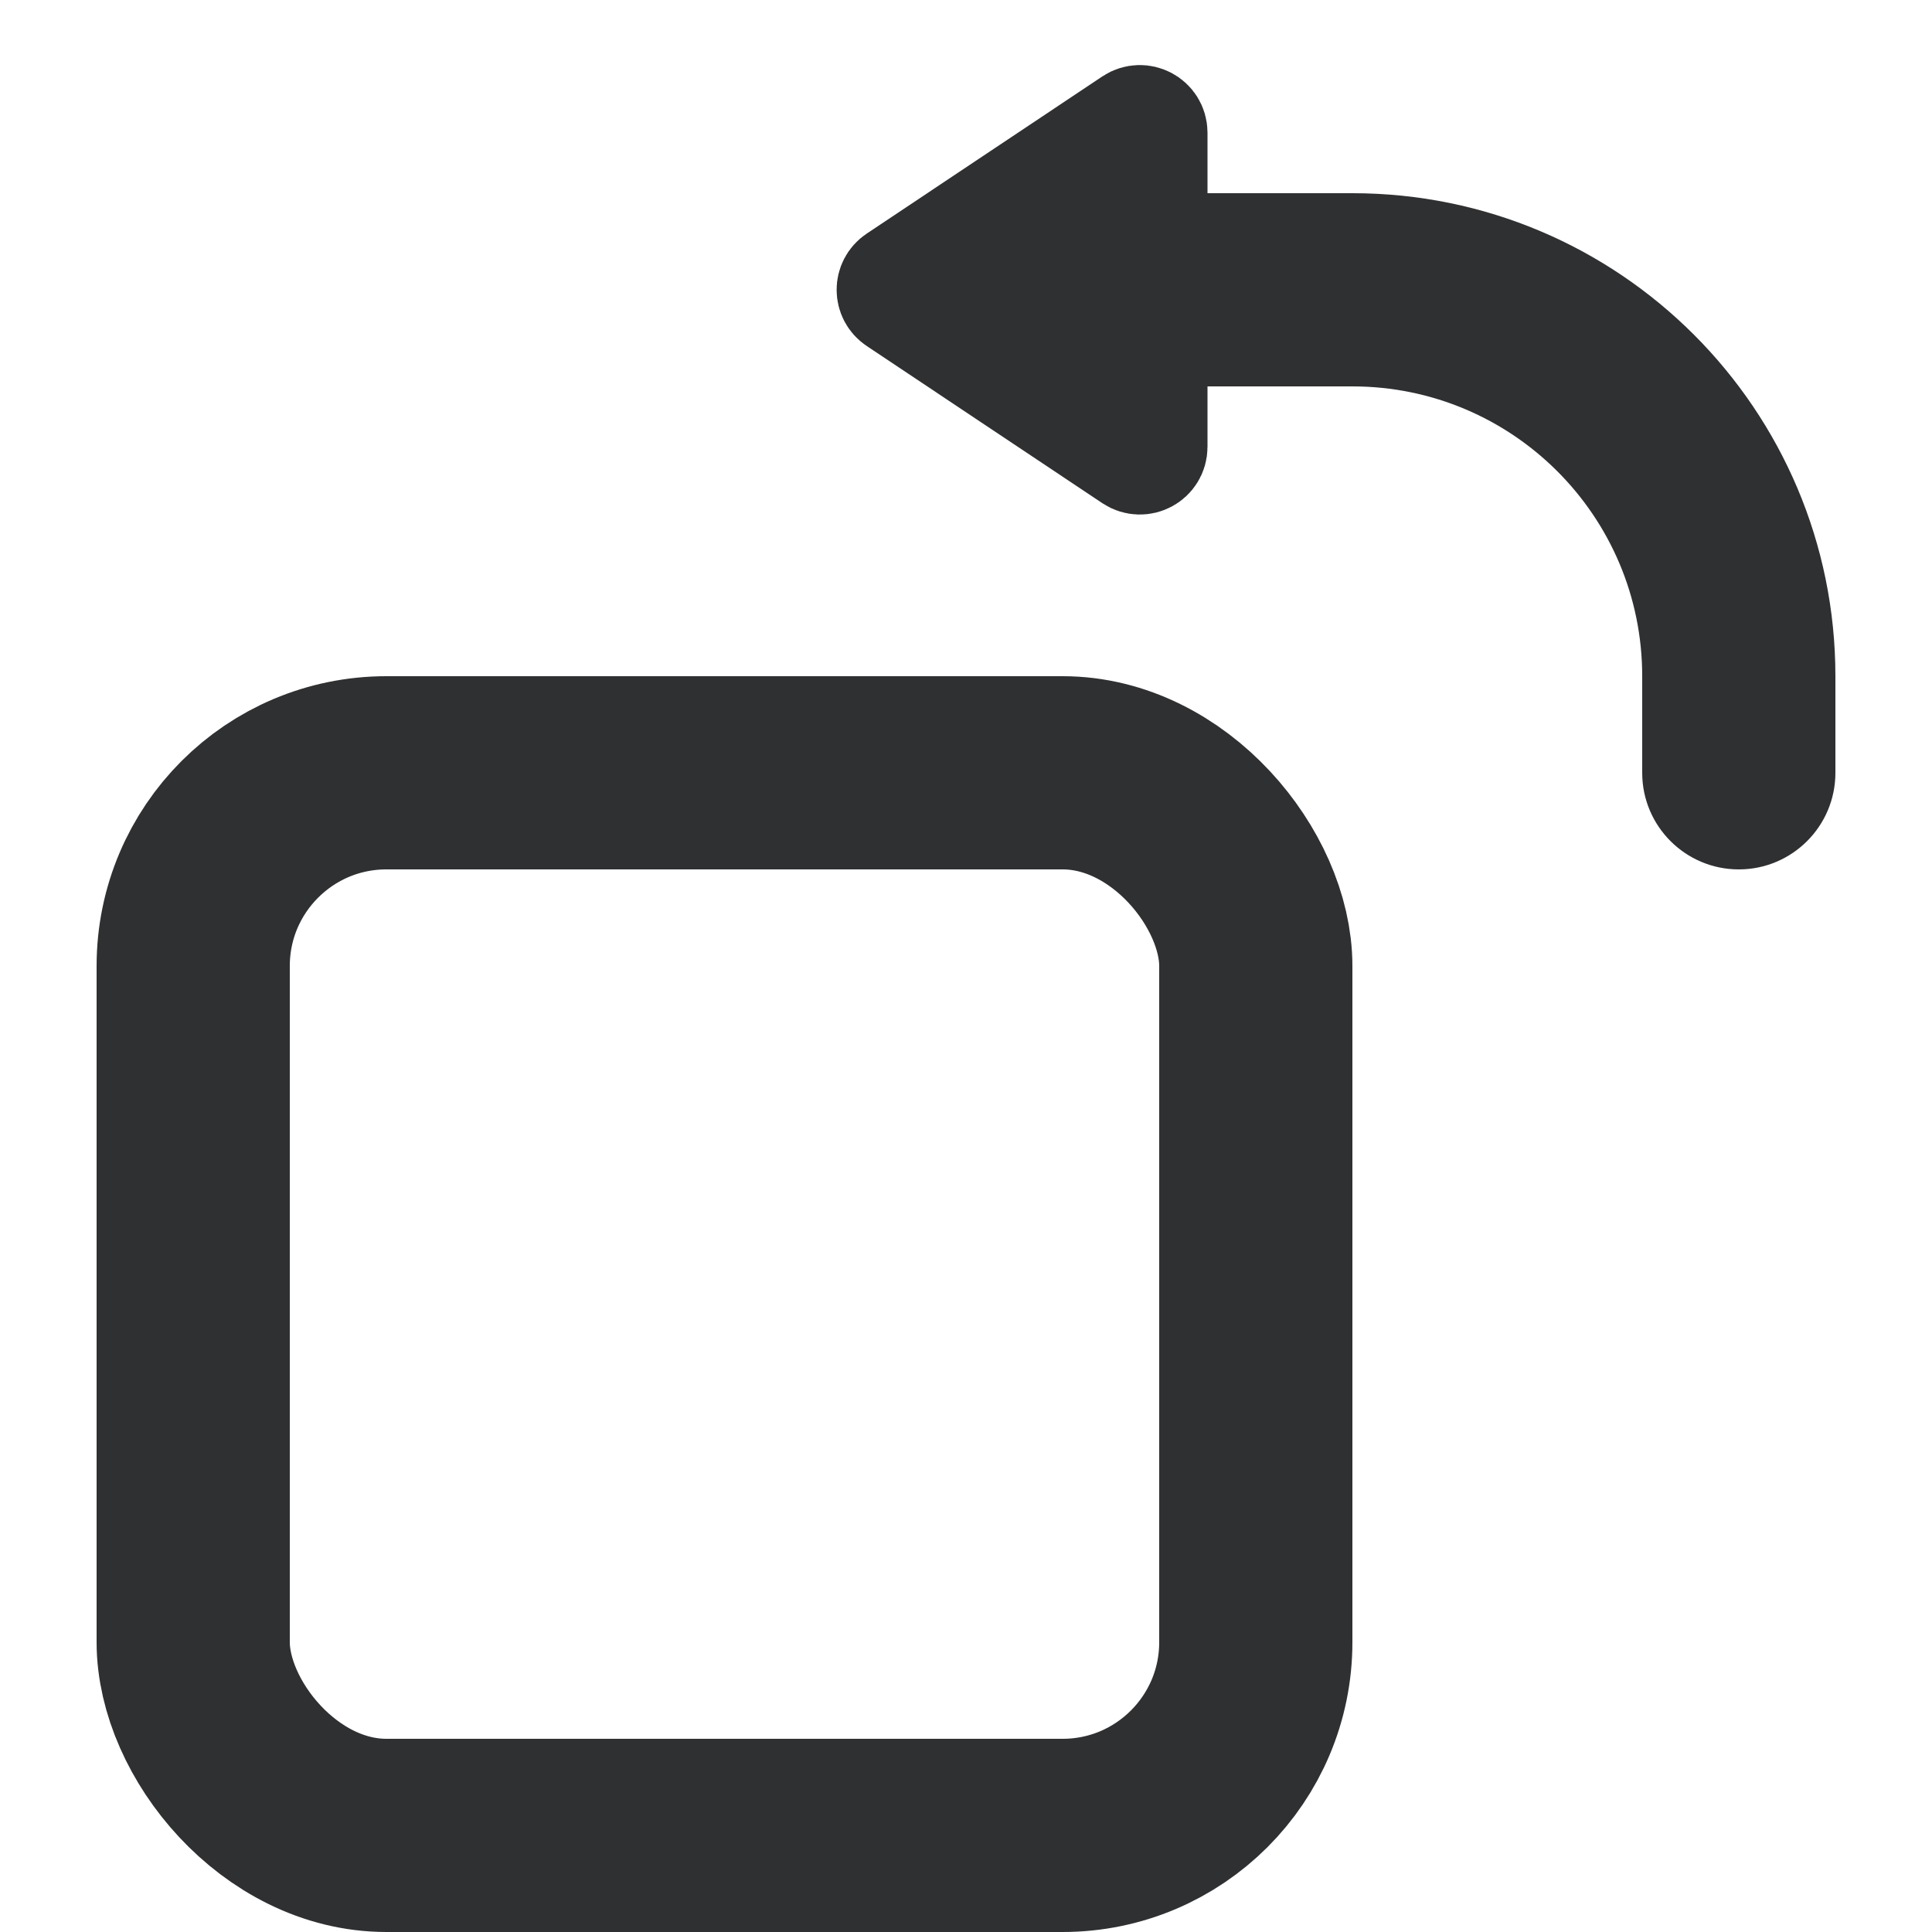 <svg width="20" height="20" viewBox="0 0 20 20" fill="none" xmlns="http://www.w3.org/2000/svg">
    <rect x="2" y="8" width="11" height="11" rx="2" stroke="#2F3032" stroke-width="2"/>
    <path d="M17 8C17 8.552 17.448 9 18 9C18.552 9 19 8.552 19 8H17ZM10 4H14V2H10V4ZM17 7V8H19V7H17ZM14 4C15.657 4 17 5.343 17 7H19C19 4.239 16.761 2 14 2V4Z" fill="#2F3032"/>
    <path d="M9.25 3.166C9.131 3.087 9.131 2.913 9.25 2.834L11.689 1.207C11.822 1.119 12 1.214 12 1.374V4.626C12 4.786 11.822 4.881 11.689 4.793L9.25 3.166Z" fill="#2F3032" stroke="#2F3032"/>
</svg>

